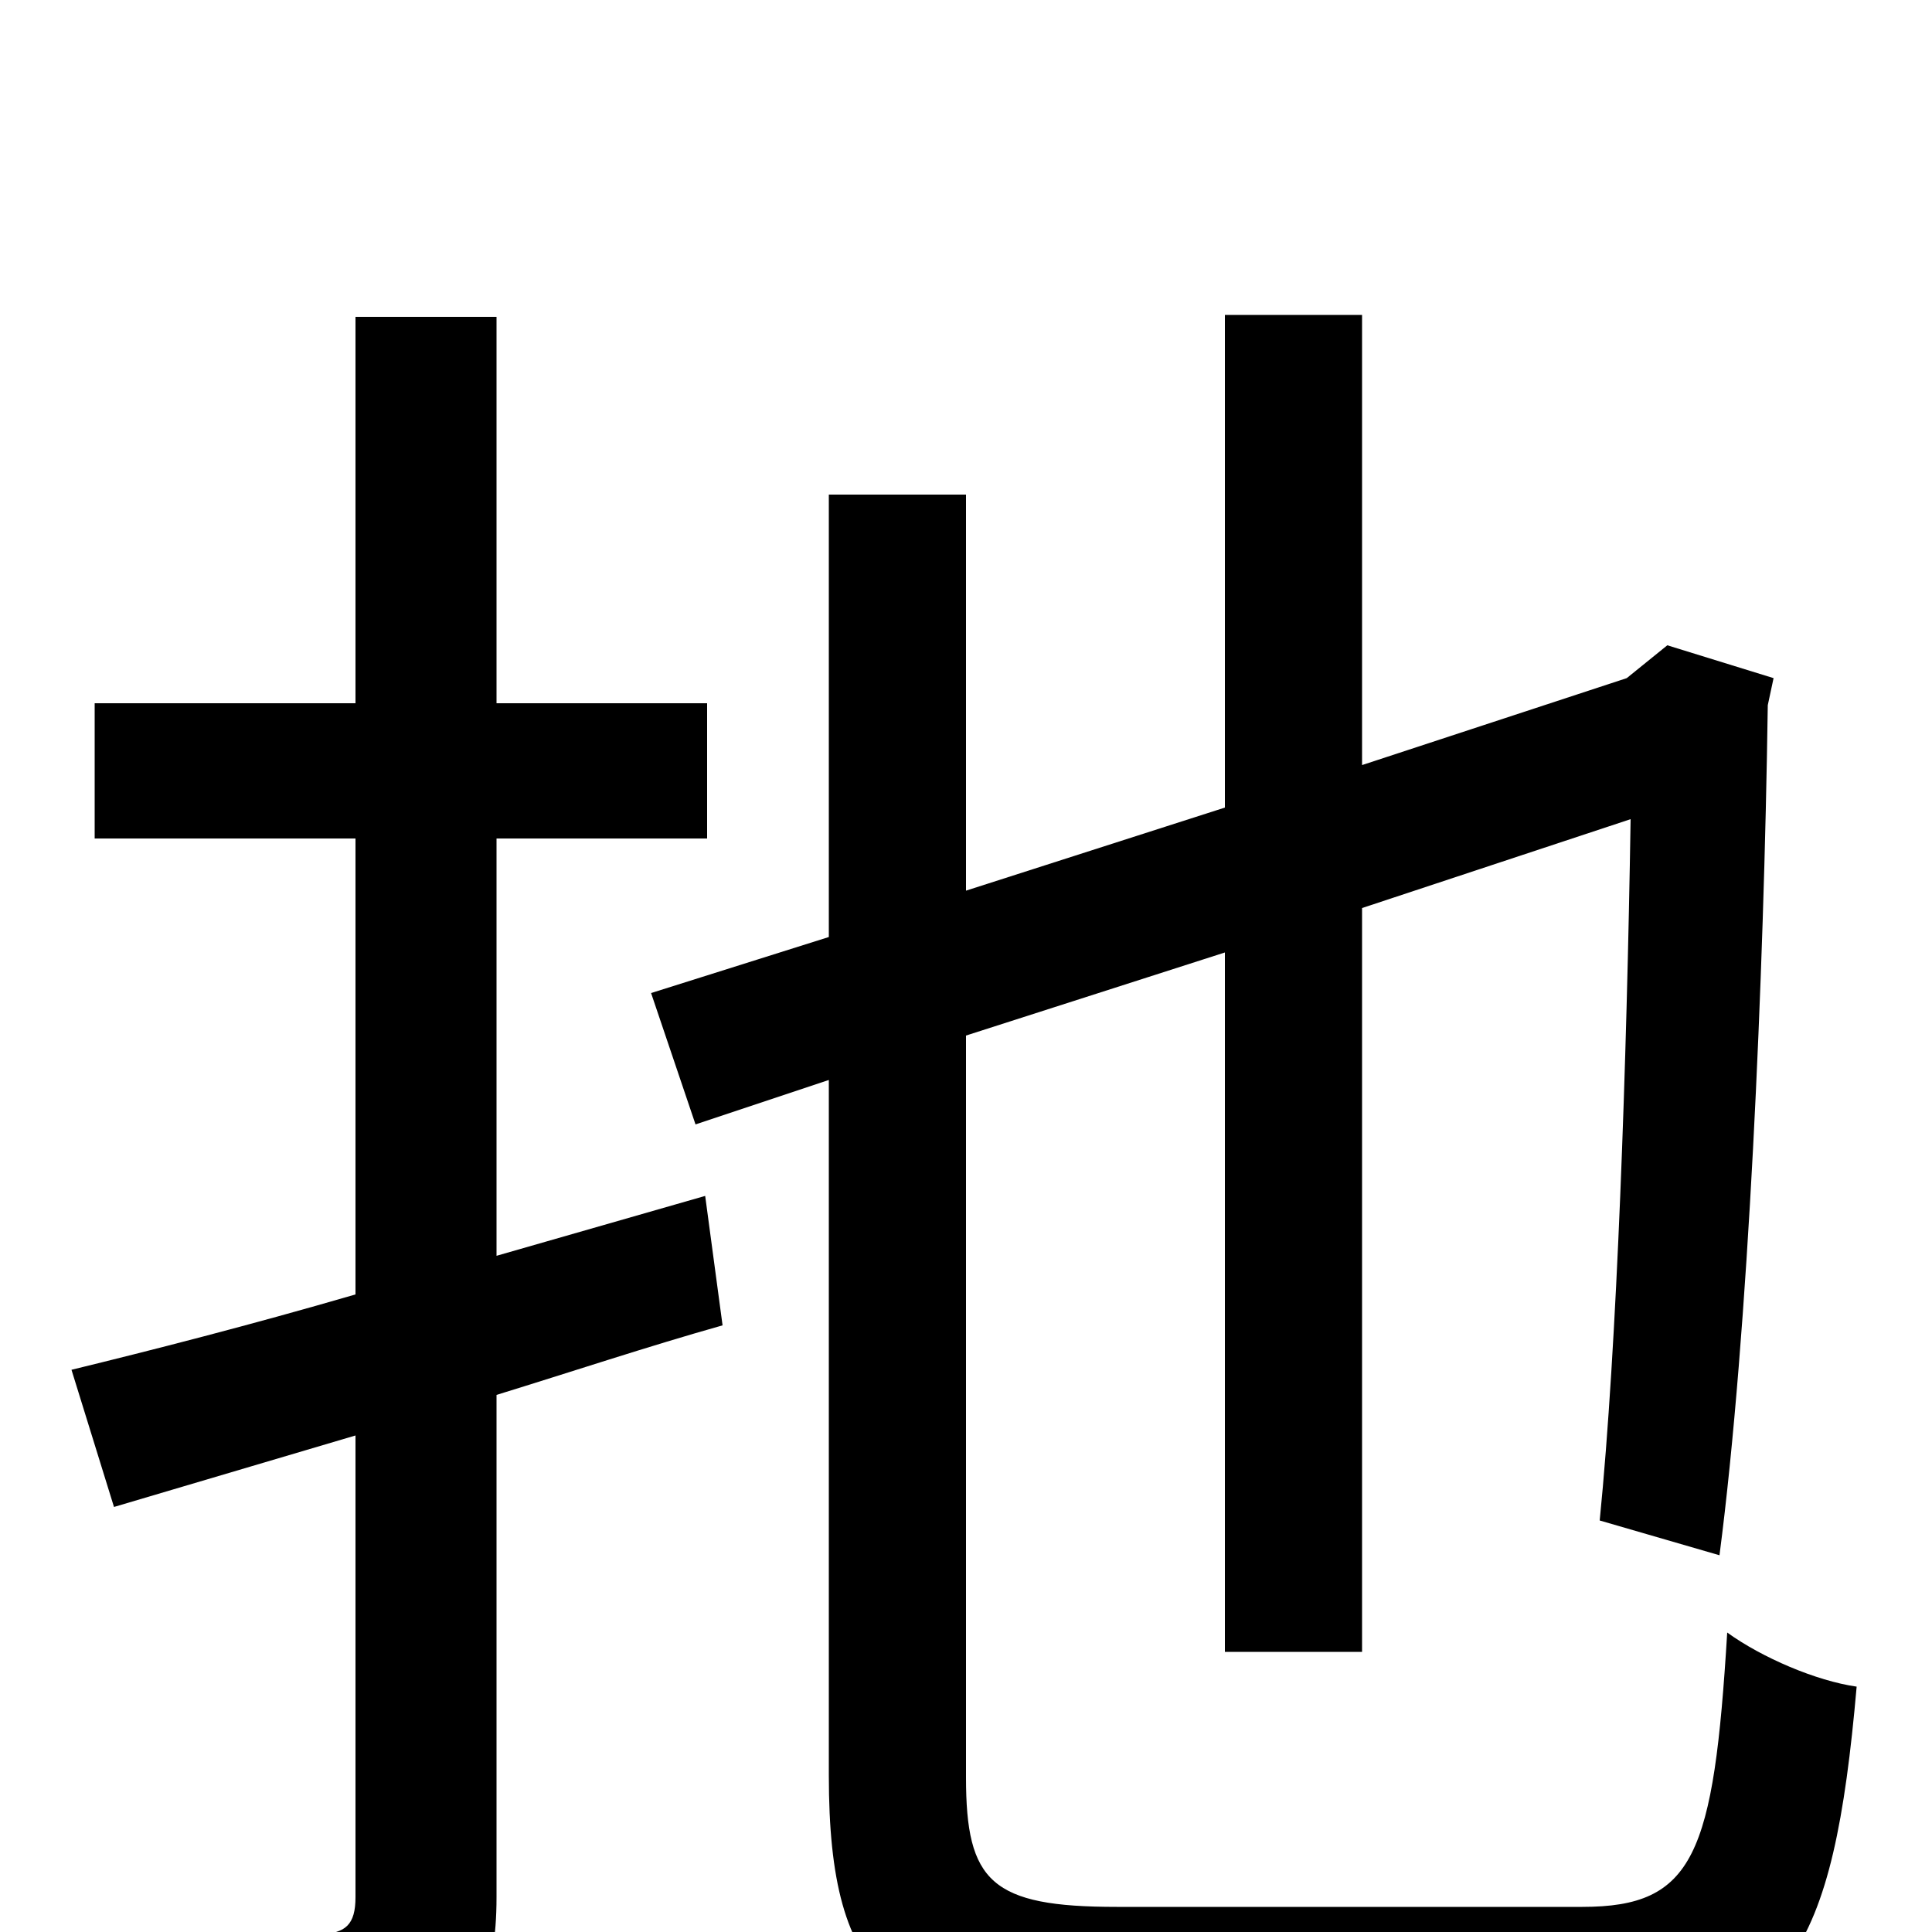 <svg xmlns="http://www.w3.org/2000/svg" viewBox="0 -1000 1000 1000">
	<path fill="#000000" d="M365 -381L257 -350V-566H366V-636H257V-836H184V-636H49V-566H184V-330C129 -314 78 -301 37 -291L59 -220L184 -257V-18C184 -4 179 1 165 1C153 1 111 2 65 0C75 20 85 50 88 69C156 69 196 67 221 55C246 43 257 24 257 -18V-278C296 -290 335 -303 374 -314ZM578 -13C513 -13 500 -26 500 -80V-464L634 -507V-145H705V-530L844 -576C842 -450 837 -303 828 -213L890 -195C905 -310 913 -495 915 -635L918 -649L863 -666L842 -649L705 -604V-837H634V-582L500 -539V-744H429V-515L337 -486L360 -418L429 -441V-81C429 27 463 54 576 54H821C926 54 949 10 961 -127C940 -130 912 -142 894 -155C887 -40 877 -13 819 -13Z"/>
</svg>